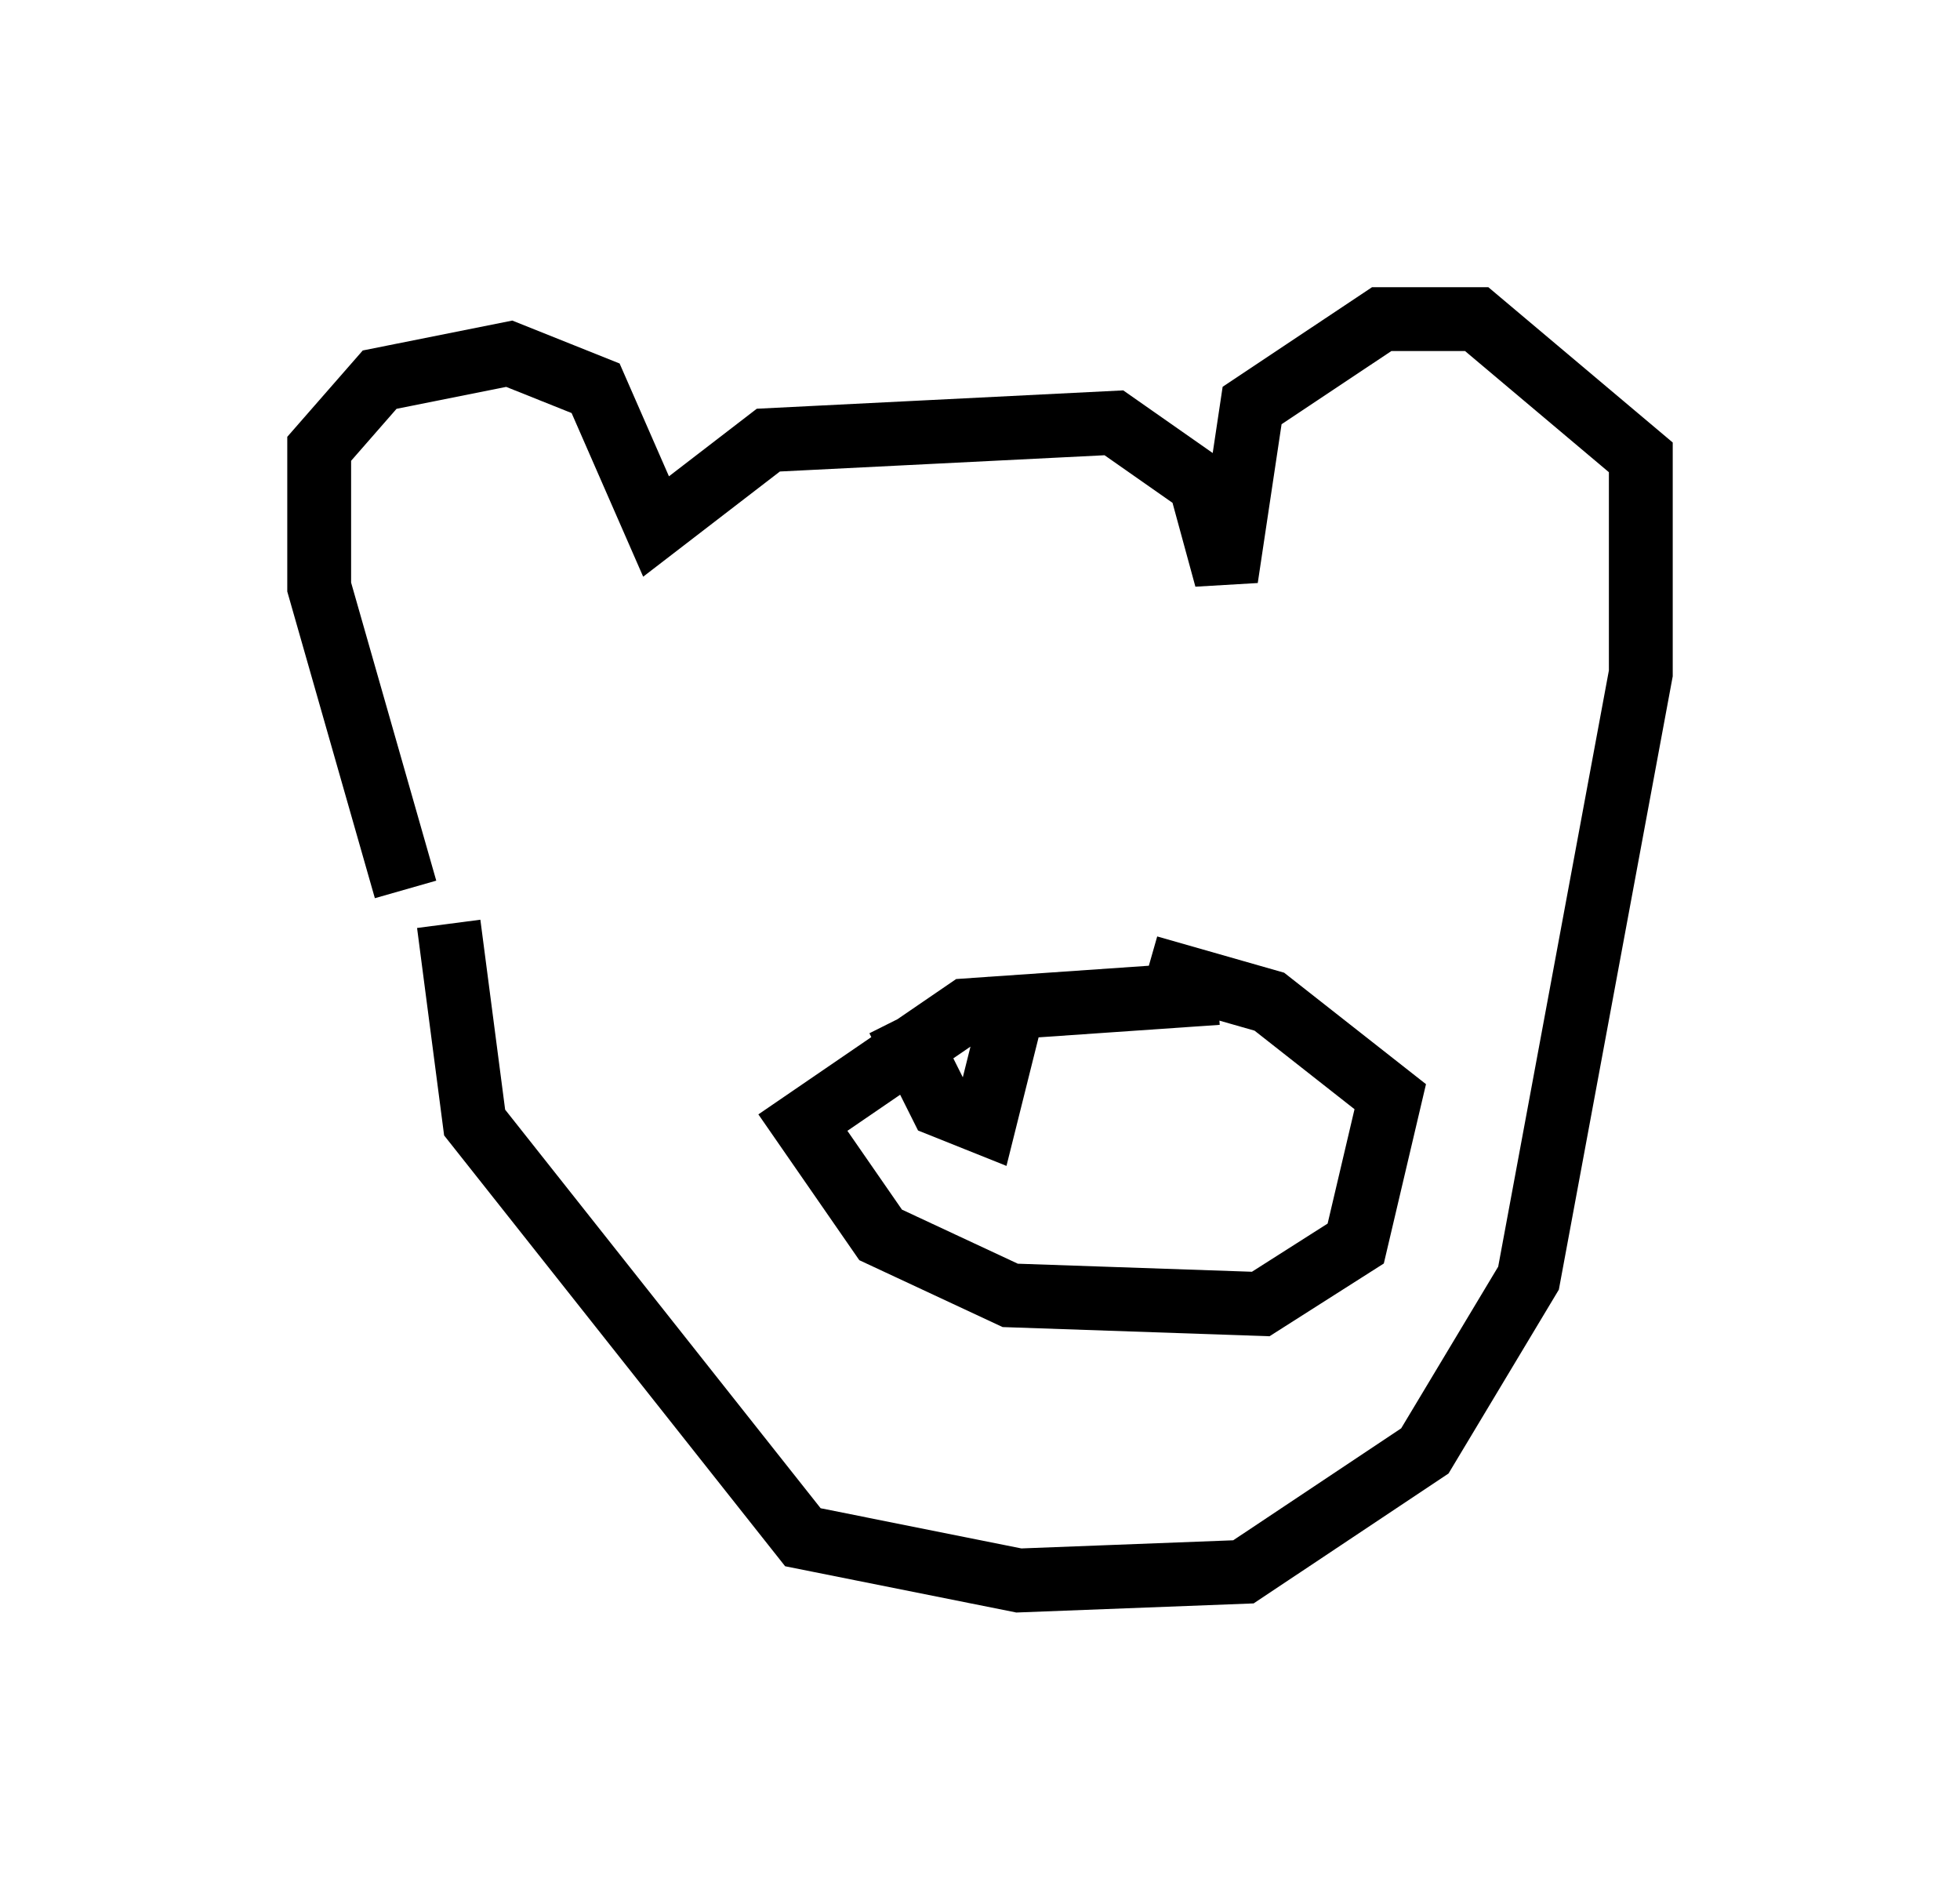 <?xml version="1.0" encoding="utf-8" ?>
<svg baseProfile="full" height="29.756" version="1.1" width="30.703" xmlns="http://www.w3.org/2000/svg" xmlns:ev="http://www.w3.org/2001/xml-events" xmlns:xlink="http://www.w3.org/1999/xlink"><defs /><rect fill="white" height="29.756" width="30.703" x="0" y="0" /><path d="M6.894, 14.607 m-0.541, -0.677 l-1.353, -4.736 0.0, -2.165 l0.947, -1.083 2.03, -0.406 l1.353, 0.541 0.947, 2.165 l1.759, -1.353 5.413, -0.271 l1.353, 0.947 0.406, 1.488 l0.406, -2.706 2.03, -1.353 l1.488, 0.0 2.571, 2.165 l0.0, 3.383 -1.759, 9.472 l-1.624, 2.706 -2.842, 1.894 l-3.518, 0.135 -3.383, -0.677 l-5.142, -6.495 -0.406, -3.112 m12.043, 1.083 l-3.924, 0.271 -2.571, 1.759 l1.218, 1.759 2.03, 0.947 l3.924, 0.135 1.488, -0.947 l0.541, -2.3 -1.894, -1.488 l-1.894, -0.541 m-3.924, 0.812 l0.677, 1.353 0.677, 0.271 l0.541, -2.165 " fill="none" stroke="black" stroke-width="1" /></svg>